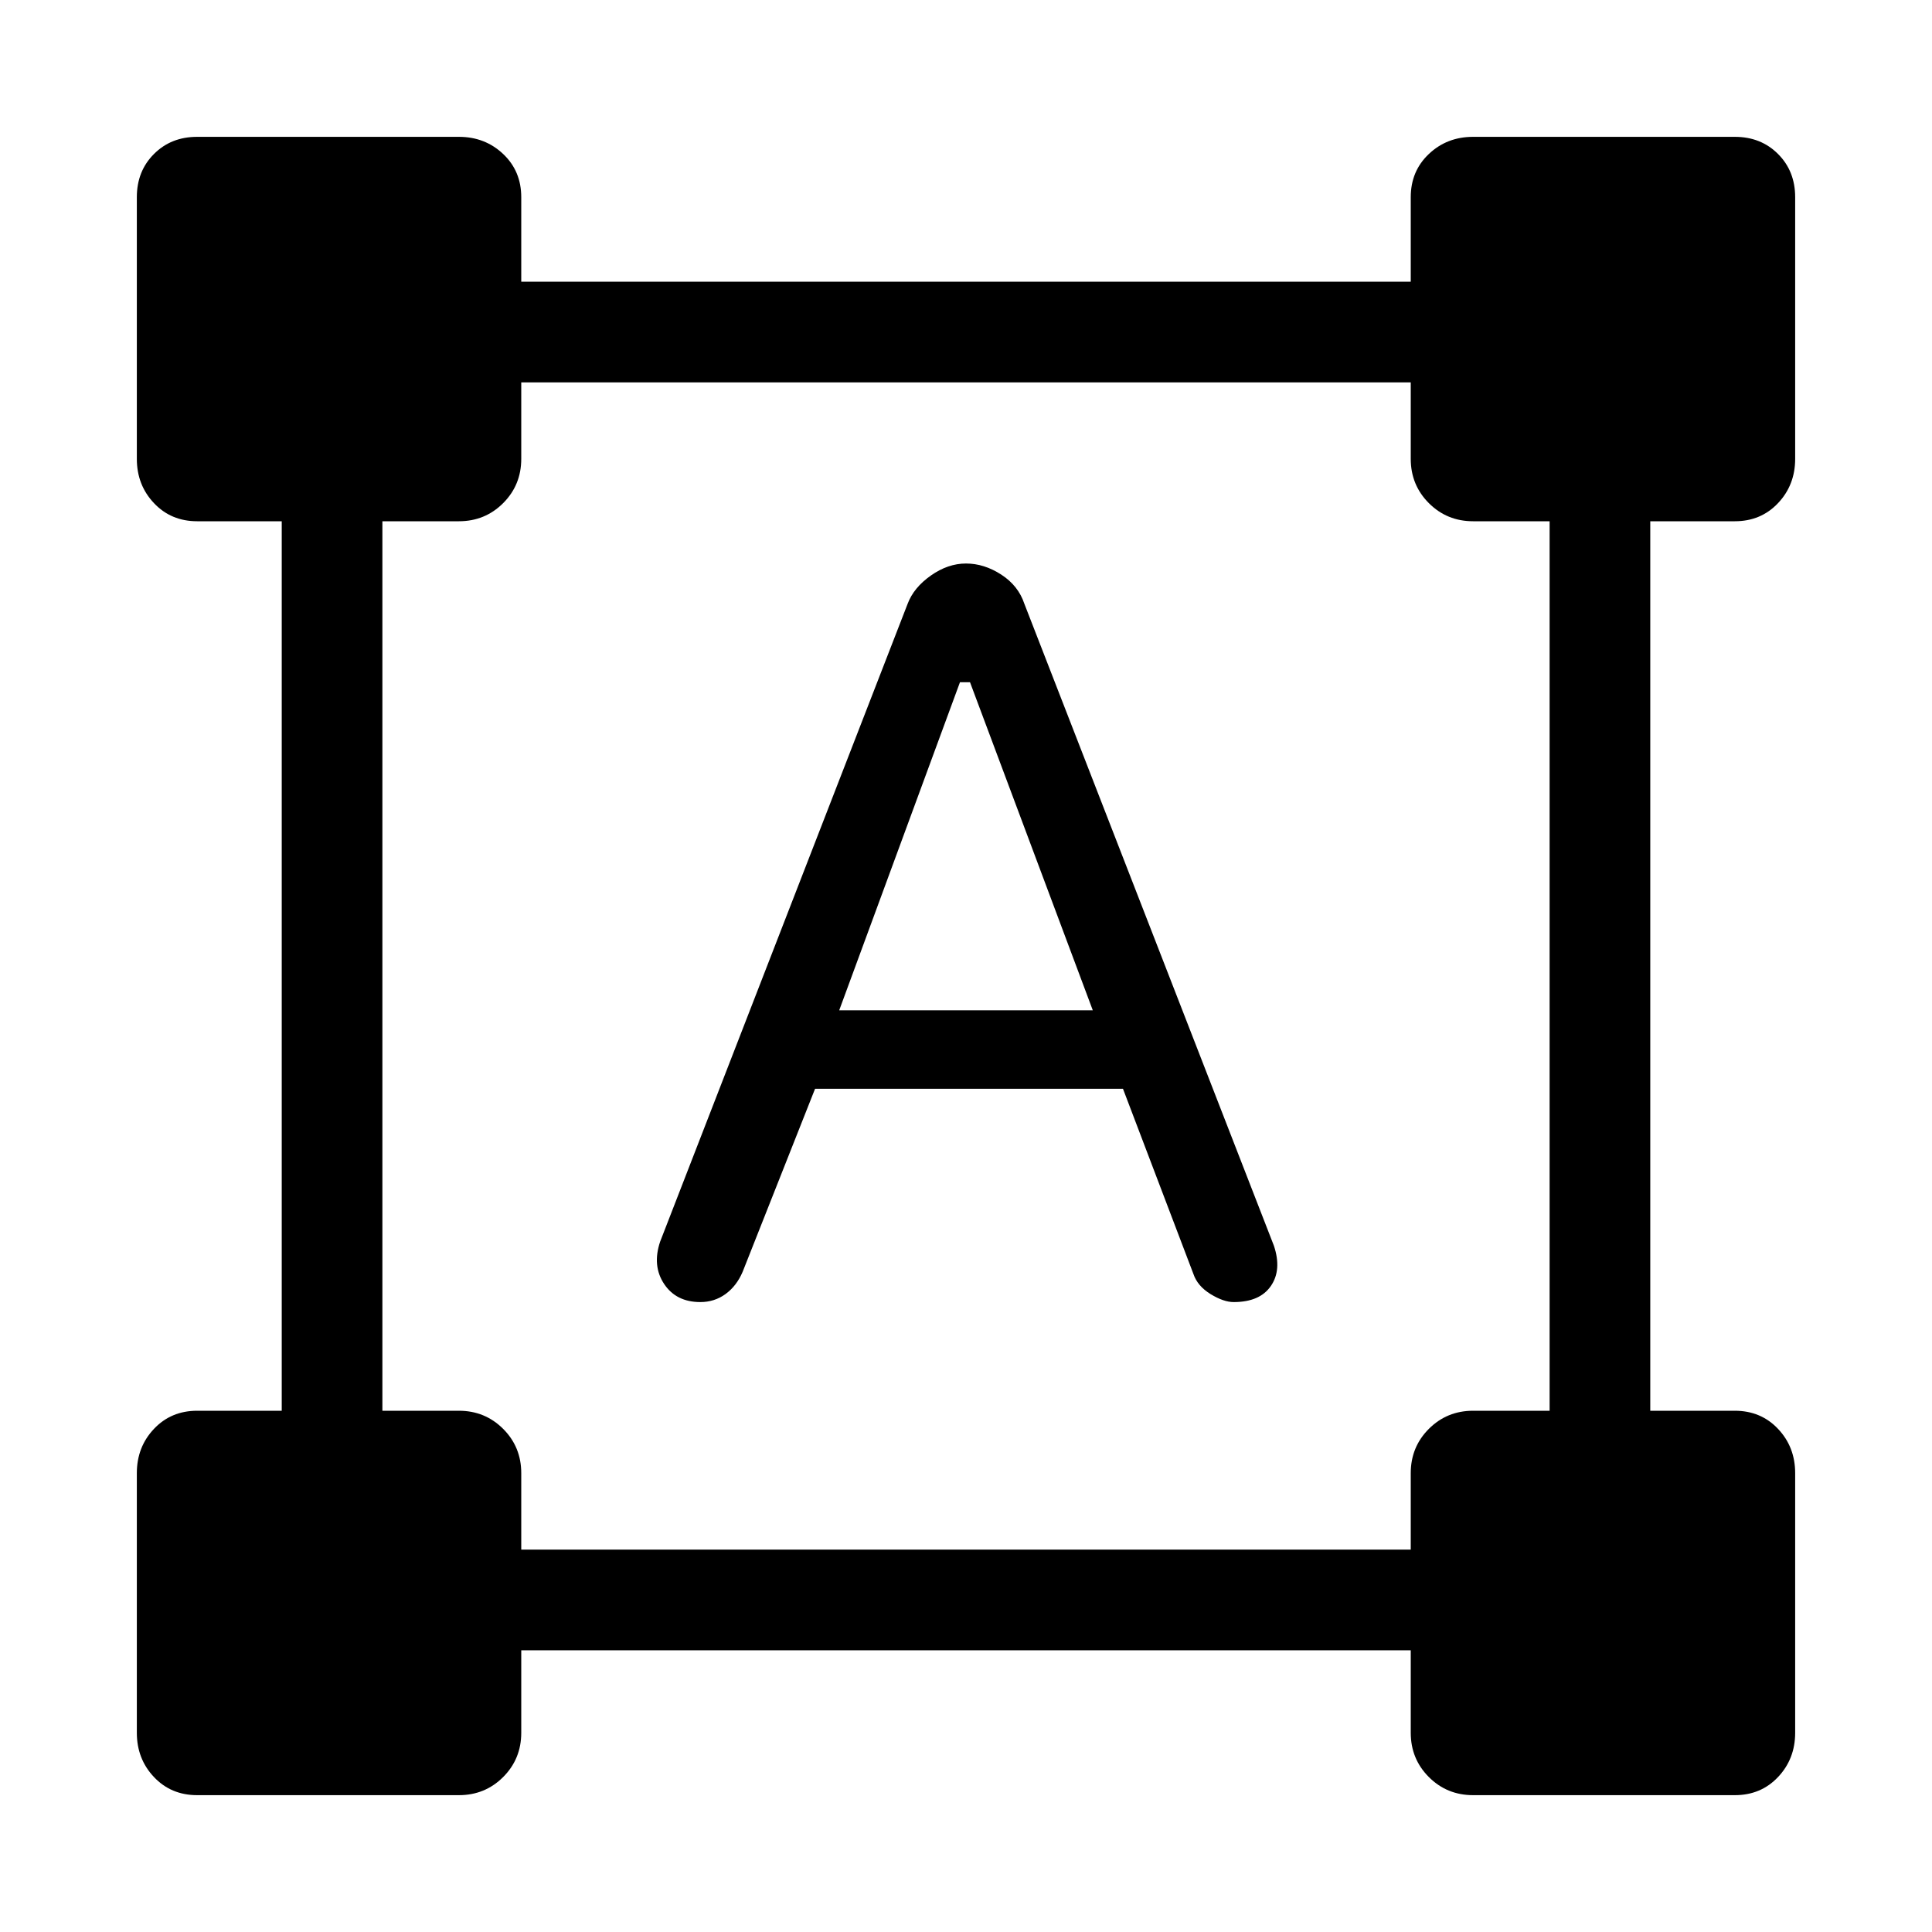 <svg xmlns="http://www.w3.org/2000/svg" height="40" width="40"><path d="M4.083 37.167q-.541 0-.895-.375-.355-.375-.355-.917V30.5q0-.542.355-.917.354-.375.895-.375h1.75V10.792h-1.75q-.541 0-.895-.375-.355-.375-.355-.917V4.083q0-.541.355-.895.354-.355.895-.355H9.5q.542 0 .917.355.375.354.375.895v1.75h18.416v-1.75q0-.541.375-.895.375-.355.917-.355h5.417q.541 0 .895.355.355.354.355.895V9.5q0 .542-.355.917-.354.375-.895.375h-1.75v18.416h1.75q.541 0 .895.375.355.375.355.917v5.375q0 .542-.355.917-.354.375-.895.375H30.5q-.542 0-.917-.375t-.375-.917v-1.708H10.792v1.708q0 .542-.375.917t-.917.375Zm6.709-5.084h18.416V30.5q0-.542.375-.917t.917-.375h1.583V10.792H30.5q-.542 0-.917-.375t-.375-.917V7.917H10.792V9.5q0 .542-.375.917t-.917.375H7.917v18.416H9.5q.542 0 .917.375t.375.917Zm3.708-5.125q-.5 0-.75-.375t-.083-.875L18.792 12.5q.125-.333.479-.583.354-.25.729-.25t.729.229q.354.229.479.604l5.167 13.292q.167.5-.063.833-.229.333-.77.333-.209 0-.48-.166-.27-.167-.354-.417l-1.458-3.833h-6.375l-1.5 3.791q-.125.292-.354.459-.229.166-.521.166Zm2.875-6.041h5.25l-2.542-6.792h-.208Z"/></svg>